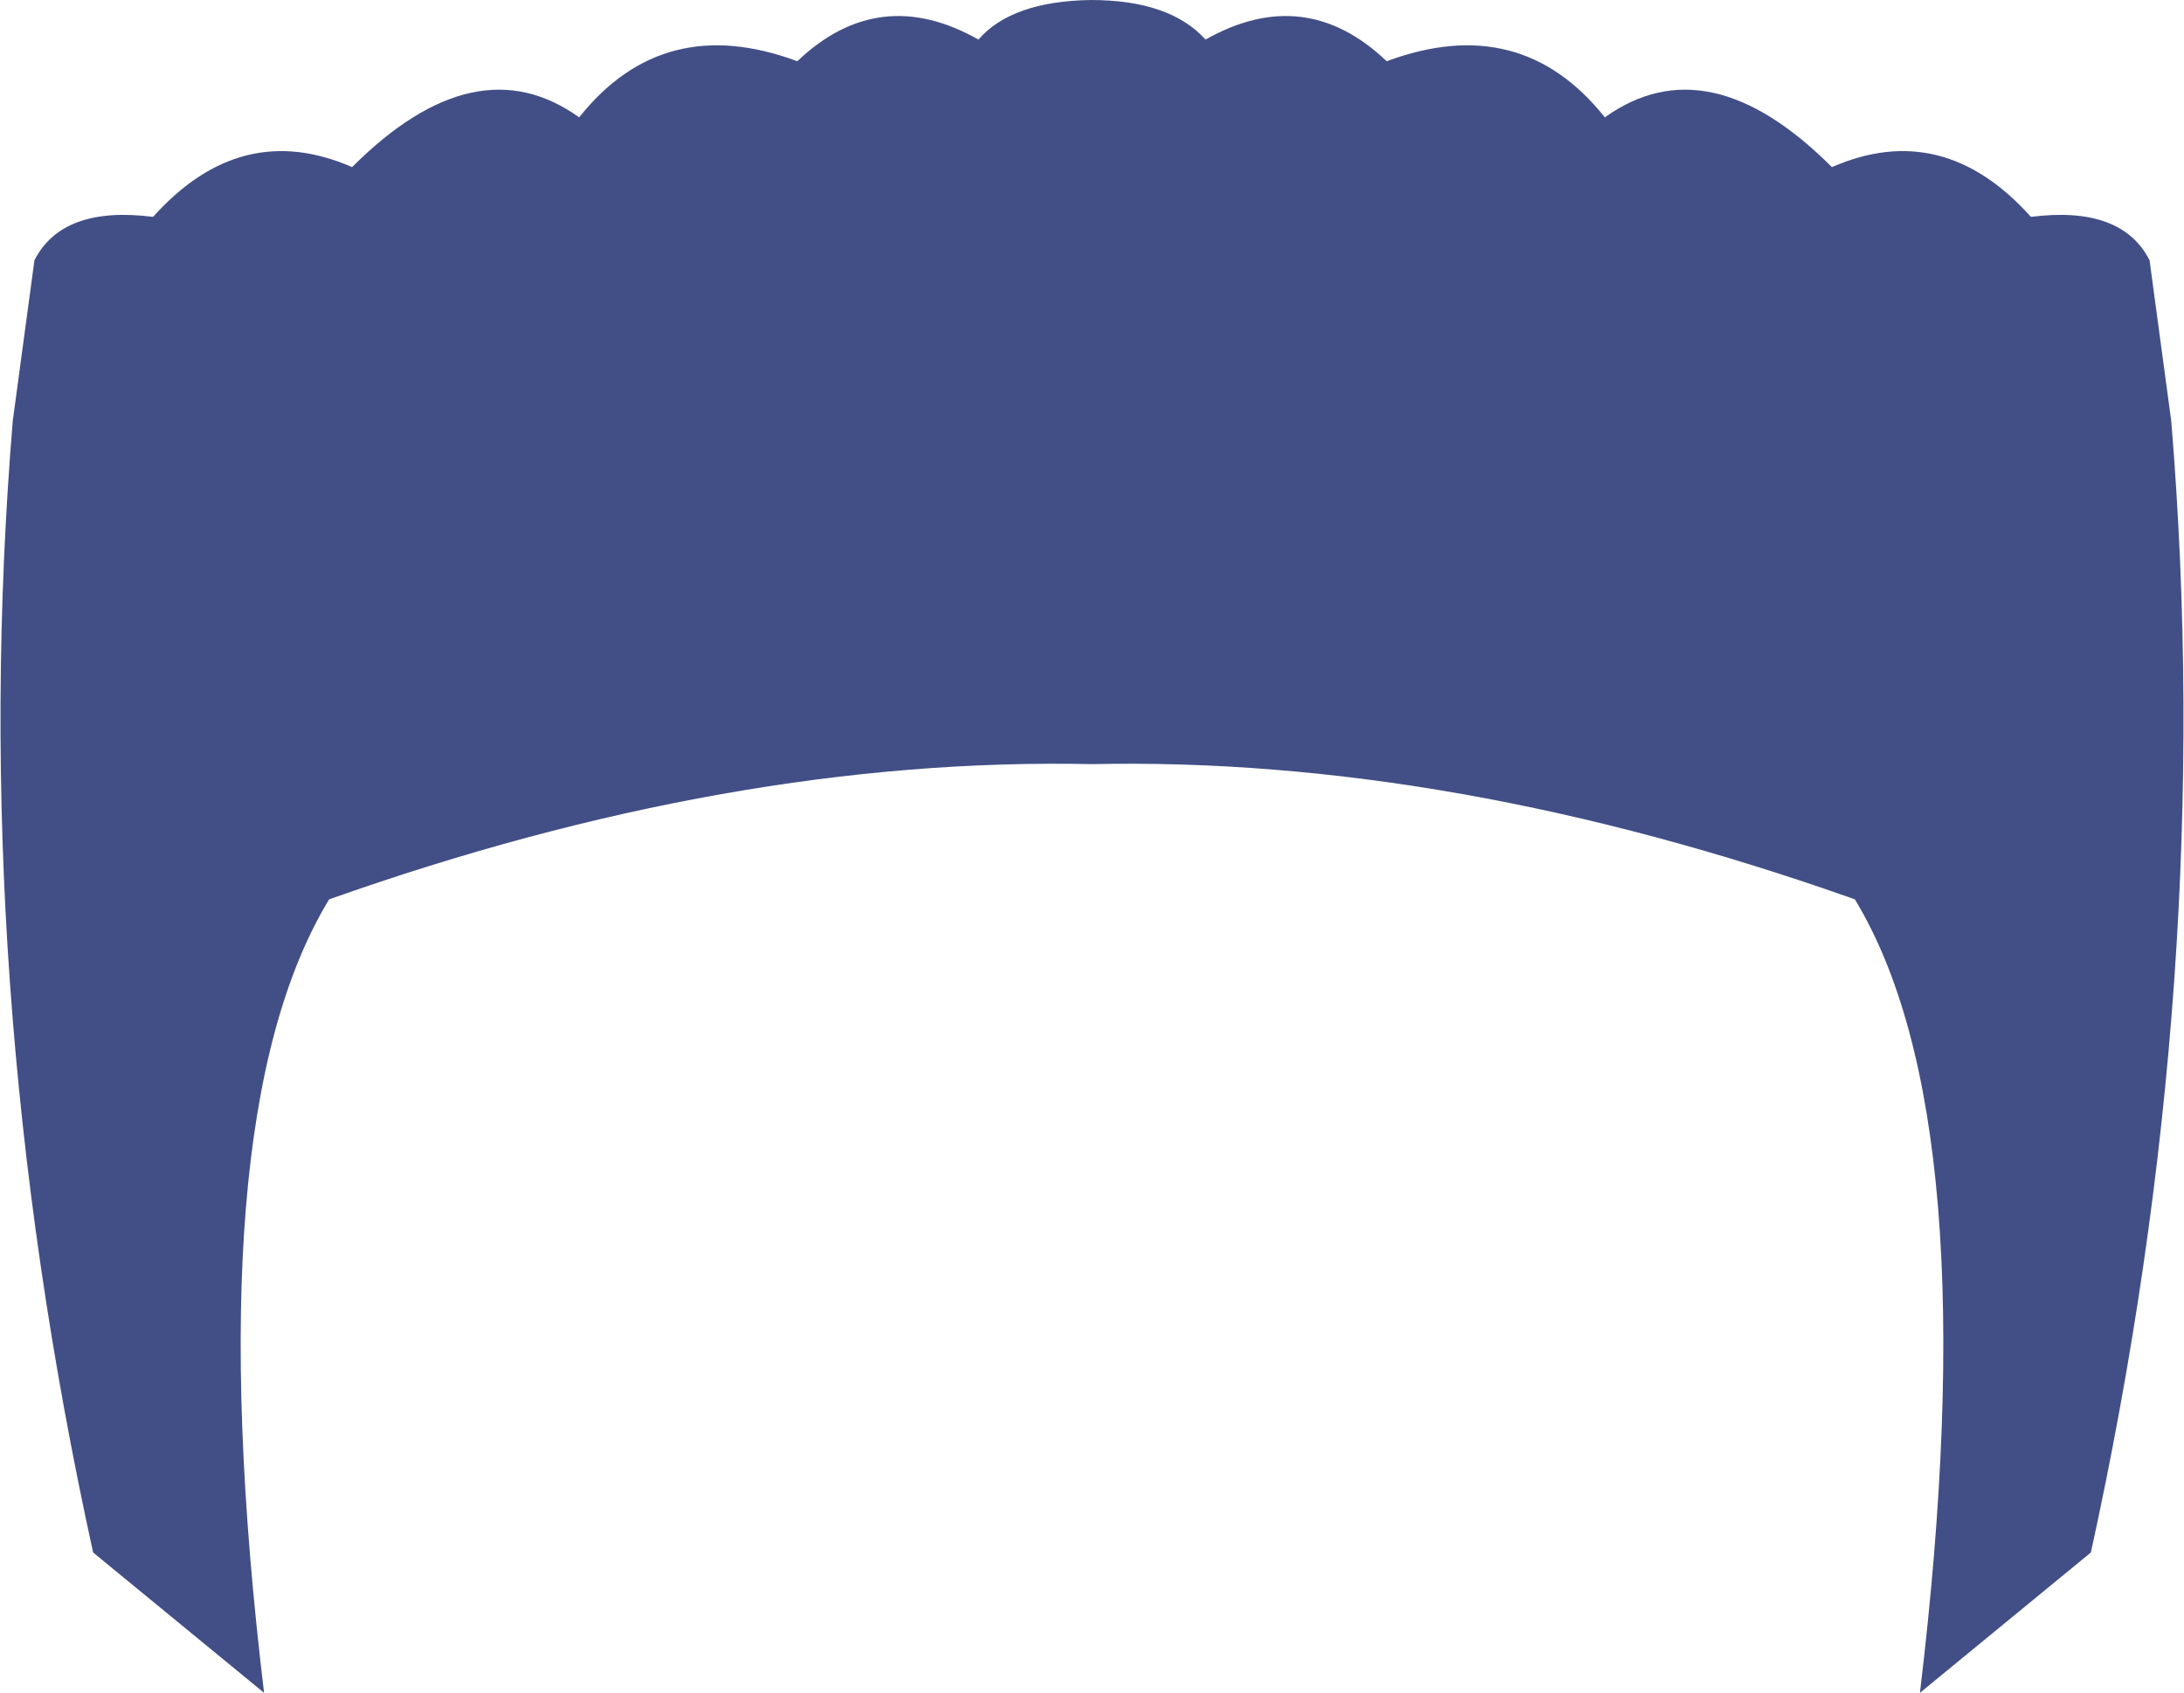 <?xml version="1.0" encoding="UTF-8" standalone="no"?>
<svg xmlns:ffdec="https://www.free-decompiler.com/flash" xmlns:xlink="http://www.w3.org/1999/xlink" ffdec:objectType="shape" height="66.35px" width="85.6px" xmlns="http://www.w3.org/2000/svg">
  <g transform="matrix(1.0, 0.0, 0.0, 1.0, 42.9, 50.85)">
    <path d="M-0.15 -50.85 Q2.95 -50.85 4.35 -49.3 8.25 -51.5 11.45 -48.45 16.7 -50.4 20.0 -46.25 24.05 -49.15 28.9 -44.3 33.25 -46.2 36.7 -42.35 40.25 -42.8 41.35 -40.65 L42.2 -34.35 Q44.0 -12.55 39.05 10.0 L32.35 15.5 Q35.05 -6.95 29.8 -15.6 14.0 -21.2 -0.1 -20.9 -14.2 -21.2 -30.0 -15.6 -35.25 -6.95 -32.55 15.5 L-39.25 10.0 Q-44.2 -12.55 -42.4 -34.35 L-41.55 -40.65 Q-40.45 -42.8 -36.9 -42.35 -33.45 -46.2 -29.1 -44.3 -24.25 -49.15 -20.2 -46.25 -16.9 -50.4 -11.65 -48.45 -8.45 -51.5 -4.55 -49.3 -3.25 -50.8 -0.15 -50.85" fill="#424f86" fill-rule="evenodd" stroke="none"/>
  </g>
</svg>
